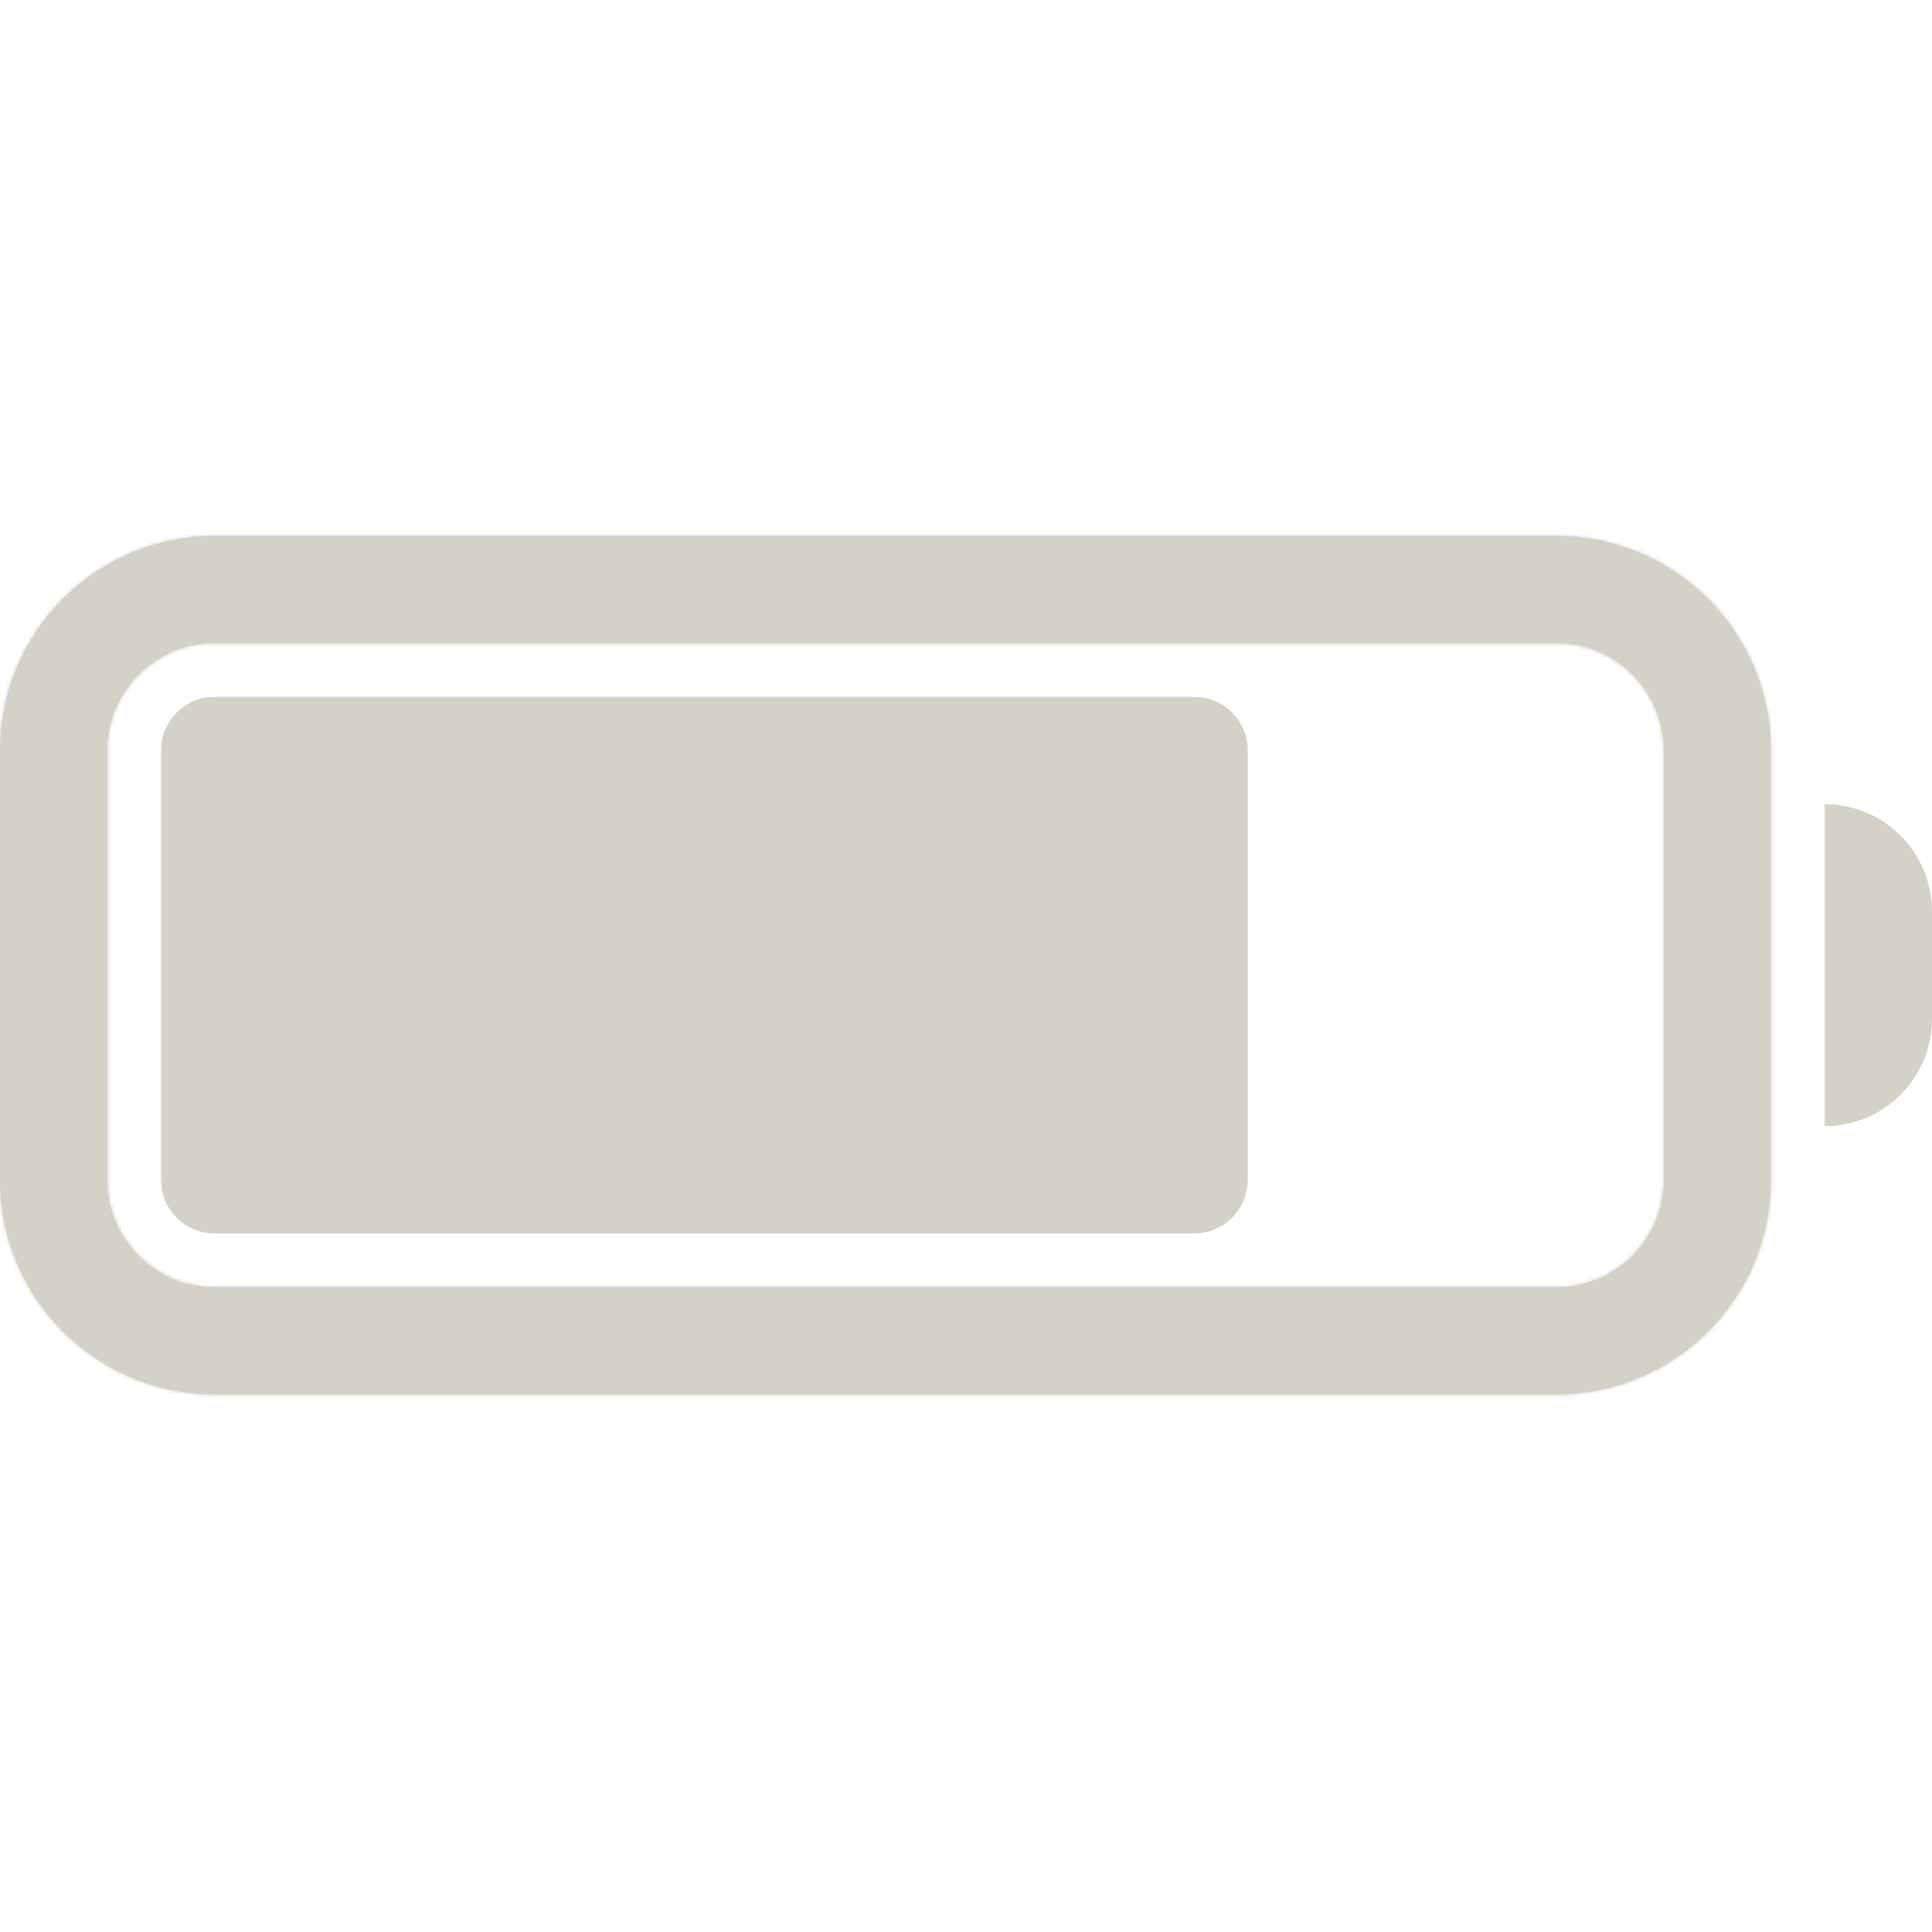 <svg viewBox="0 0 512 512" fill="none" xmlns="http://www.w3.org/2000/svg">
<path d="M42.666 198.889C42.666 191.035 49.034 184.667 56.889 184.667H316.444C324.299 184.667 330.667 191.034 330.667 198.889V312.667C330.667 320.522 324.299 326.889 316.444 326.889H56.889C49.034 326.889 42.666 320.522 42.666 312.667V198.889Z" fill="#D4D1C7"/>
<mask id="path-2-inside-1" fill="white">
<path fill-rule="evenodd" clip-rule="evenodd" d="M412.444 170.444H56.889C41.179 170.444 28.444 183.179 28.444 198.889V312.667C28.444 328.376 41.179 341.111 56.889 341.111H412.444C428.154 341.111 440.889 328.376 440.889 312.667V198.889C440.889 183.179 428.154 170.444 412.444 170.444ZM56.889 142C25.47 142 0 167.47 0 198.889V312.667C0 344.086 25.47 369.556 56.889 369.556H412.444C443.863 369.556 469.333 344.086 469.333 312.667V198.889C469.333 167.47 443.863 142 412.444 142H56.889Z"/>
</mask>
<path fill-rule="evenodd" clip-rule="evenodd" d="M412.444 170.444H56.889C41.179 170.444 28.444 183.179 28.444 198.889V312.667C28.444 328.376 41.179 341.111 56.889 341.111H412.444C428.154 341.111 440.889 328.376 440.889 312.667V198.889C440.889 183.179 428.154 170.444 412.444 170.444ZM56.889 142C25.47 142 0 167.47 0 198.889V312.667C0 344.086 25.47 369.556 56.889 369.556H412.444C443.863 369.556 469.333 344.086 469.333 312.667V198.889C469.333 167.47 443.863 142 412.444 142H56.889Z" fill="#D4D1C7"/>
<path d="M56.889 298.444H412.444V42.444H56.889V298.444ZM156.444 198.889C156.444 253.872 111.872 298.444 56.889 298.444V42.444C-29.513 42.444 -99.556 112.487 -99.556 198.889H156.444ZM156.444 312.667V198.889H-99.556V312.667H156.444ZM56.889 213.111C111.872 213.111 156.444 257.684 156.444 312.667H-99.556C-99.556 399.069 -29.513 469.111 56.889 469.111V213.111ZM412.444 213.111H56.889V469.111H412.444V213.111ZM312.889 312.667C312.889 257.684 357.461 213.111 412.444 213.111V469.111C498.846 469.111 568.889 399.069 568.889 312.667H312.889ZM312.889 198.889V312.667H568.889V198.889H312.889ZM412.444 298.444C357.461 298.444 312.889 253.872 312.889 198.889H568.889C568.889 112.487 498.846 42.444 412.444 42.444V298.444ZM128 198.889C128 238.162 96.162 270 56.889 270V14C-45.222 14 -128 96.778 -128 198.889H128ZM128 312.667V198.889H-128V312.667H128ZM56.889 241.556C96.162 241.556 128 273.393 128 312.667H-128C-128 414.778 -45.222 497.556 56.889 497.556V241.556ZM412.444 241.556H56.889V497.556H412.444V241.556ZM341.333 312.667C341.333 273.393 373.171 241.556 412.444 241.556V497.556C514.556 497.556 597.333 414.778 597.333 312.667H341.333ZM341.333 198.889V312.667H597.333V198.889H341.333ZM412.444 270C373.171 270 341.333 238.162 341.333 198.889H597.333C597.333 96.778 514.556 14 412.444 14V270ZM56.889 270H412.444V14H56.889V270Z" fill="#D4D1C7" mask="url(#path-2-inside-1)"/>
<path d="M512 241.556C512 225.846 499.265 213.111 483.556 213.111V298.445C499.265 298.445 512 285.71 512 270V241.556Z" fill="#D4D1C7"/>
</svg>
